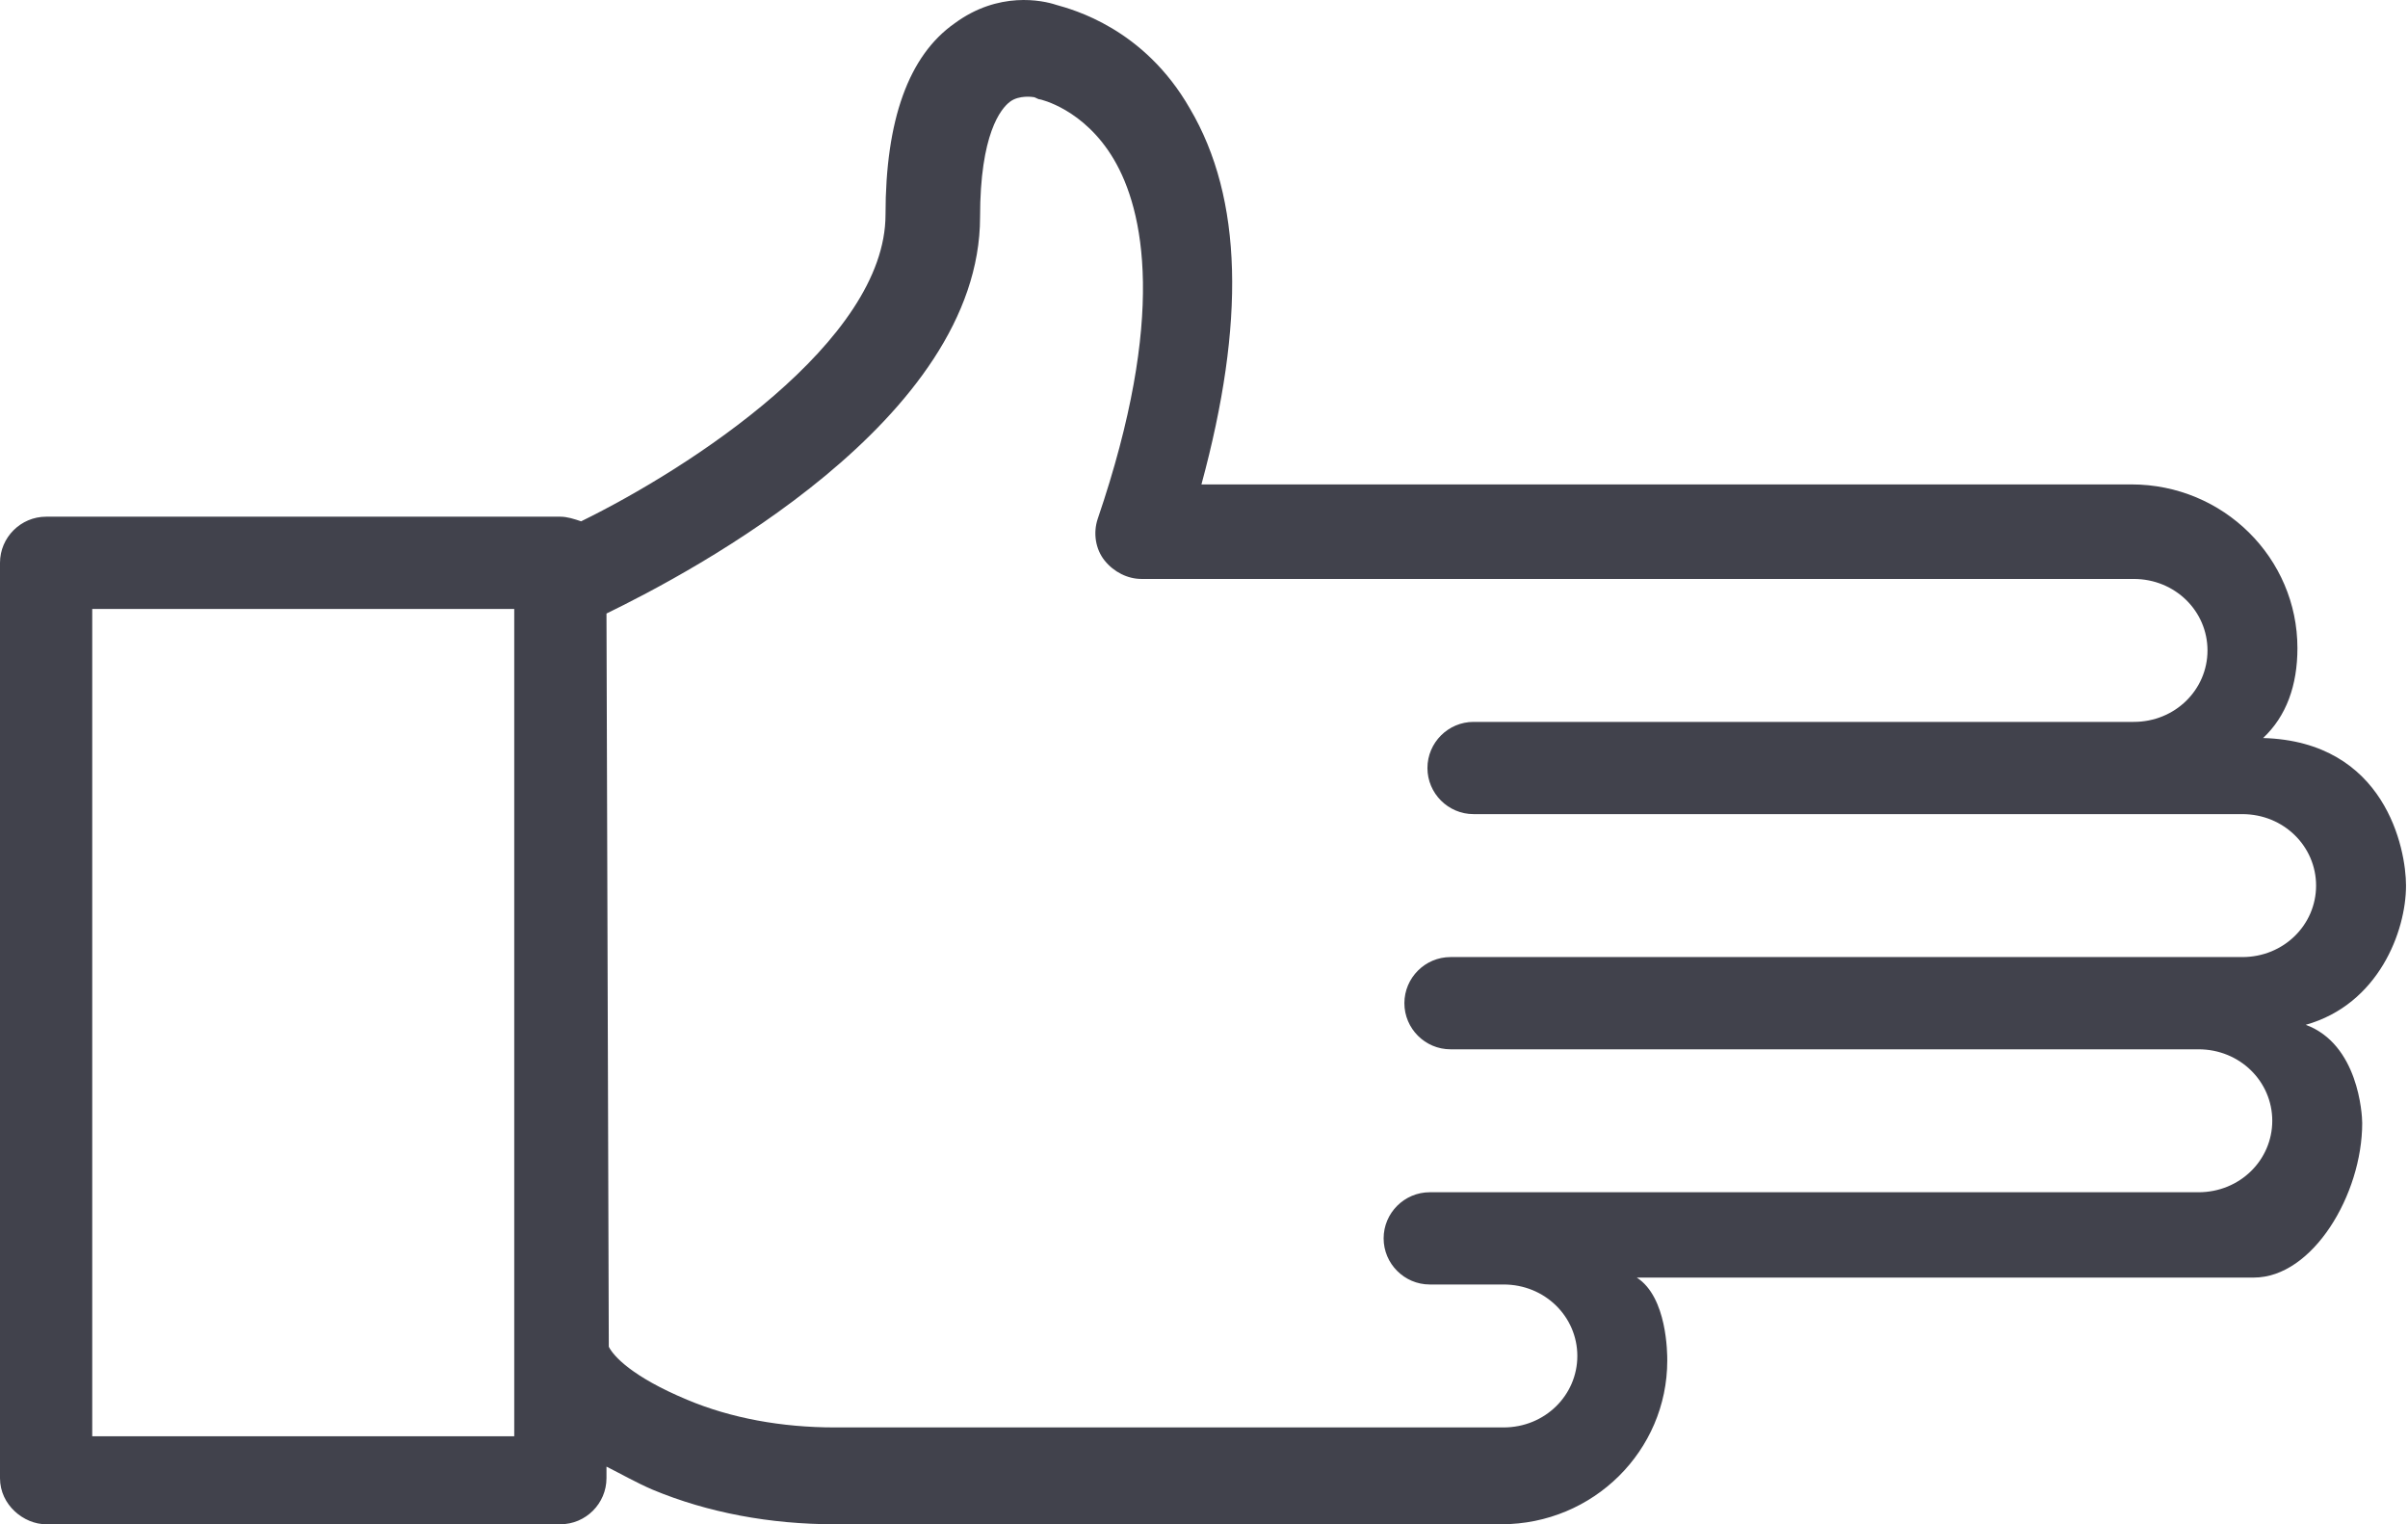 <?xml version="1.0" encoding="UTF-8" standalone="no"?>
<svg width="158px" height="100px" viewBox="0 0 158 100" version="1.1" xmlns="http://www.w3.org/2000/svg" xmlns:xlink="http://www.w3.org/1999/xlink">
    <!-- Generator: Sketch 39.1 (31720) - http://www.bohemiancoding.com/sketch -->
    <title>Shape Copy 4</title>
    <desc>Created with Sketch.</desc>
    <defs></defs>
    <g id="Page-1" stroke="none" stroke-width="1" fill="none" fill-rule="evenodd">
        <path d="M39.794,96.218 C40.702,96.672 41.761,97.277 42.821,97.731 C46.452,99.244 50.537,100 54.774,100 L82.464,100 L96.233,100 L98.503,100 C104.555,100 109.397,95.16 109.397,89.26 C109.397,88.801 109.397,85.103 107.397,83.815 C117.945,83.815 142.435,83.815 147.884,83.815 C151.744,83.815 154.995,78.369 154.995,73.68 C154.995,73.091 154.74,68.505 151.291,67.233 C156.068,65.885 157.87,61.101 157.87,58.1 C157.87,55.68 156.508,48.648 148.492,48.418 C150.019,46.987 150.745,44.965 150.745,42.52 C150.745,36.621 145.903,31.78 139.851,31.78 L94.569,31.78 L93.812,31.78 L78.832,31.78 C81.707,21.192 81.556,13.024 78.076,7.124 C75.05,1.83 70.359,0.62 69.3,0.318 C68.392,0.015 65.517,-0.59 62.642,1.528 C59.616,3.645 58.103,7.881 58.103,14.082 C58.103,22.402 45.242,30.721 38.13,34.201 C37.676,34.049 37.222,33.898 36.768,33.898 L3.026,33.898 C1.362,33.898 0,35.259 0,36.923 L1.05881419e-06,96.975 C1.05881419e-06,98.735 1.562,100 3.026,100 L36.768,100 C38.433,100 39.794,98.639 39.794,96.975 L39.794,96.218 Z M66.274,6.671 C66.879,6.217 67.787,6.368 67.787,6.368 C67.938,6.368 68.089,6.519 68.241,6.519 C68.241,6.519 71.116,7.124 73.083,10.452 C75.05,13.78 76.563,20.738 72.023,34.049 C71.721,34.957 71.872,36.016 72.477,36.772 C73.083,37.528 73.99,37.982 74.898,37.982 L93.963,37.982 L94.72,37.982 L140.002,37.982 C142.726,37.982 144.844,40.1 144.844,42.671 C144.844,45.243 142.726,47.36 140.002,47.36 L137.127,47.36 L99.562,47.36 L96.687,47.36 C95.023,47.36 93.661,48.722 93.661,50.386 C93.661,52.05 95.023,53.411 96.687,53.411 L99.562,53.411 L147.127,53.411 C149.851,53.411 151.969,55.529 151.969,58.1 C151.969,60.672 149.851,62.789 147.127,62.789 L144.252,62.789 L98.049,62.789 L95.174,62.789 C93.509,62.789 92.148,64.151 92.148,65.815 C92.148,67.478 93.509,68.84 95.174,68.84 L98.049,68.84 L144.252,68.84 C146.976,68.84 149.094,70.957 149.094,73.529 C149.094,76.1 146.976,78.218 144.252,78.218 L98.654,78.218 L96.687,78.218 L93.812,78.218 C92.148,78.218 90.786,79.579 90.786,81.243 C90.786,82.907 92.148,84.269 93.812,84.269 L96.687,84.269 L98.654,84.269 C101.378,84.269 103.496,86.386 103.496,88.958 C103.496,91.529 101.378,93.647 98.654,93.647 L96.384,93.647 L82.615,93.647 L54.774,93.647 C51.294,93.647 47.965,93.042 45.09,91.832 C41.459,90.319 40.248,88.958 39.946,88.353 L39.794,40.251 C45.393,37.528 64.307,27.545 64.307,14.234 C64.307,8.788 65.668,7.124 66.274,6.671 Z M6.052,94.227 L6.052,39.949 L33.742,39.949 L33.742,94.227 L6.052,94.227 Z" id="Shape-Copy-4" fill="#41424C"></path>
    </g>
</svg>